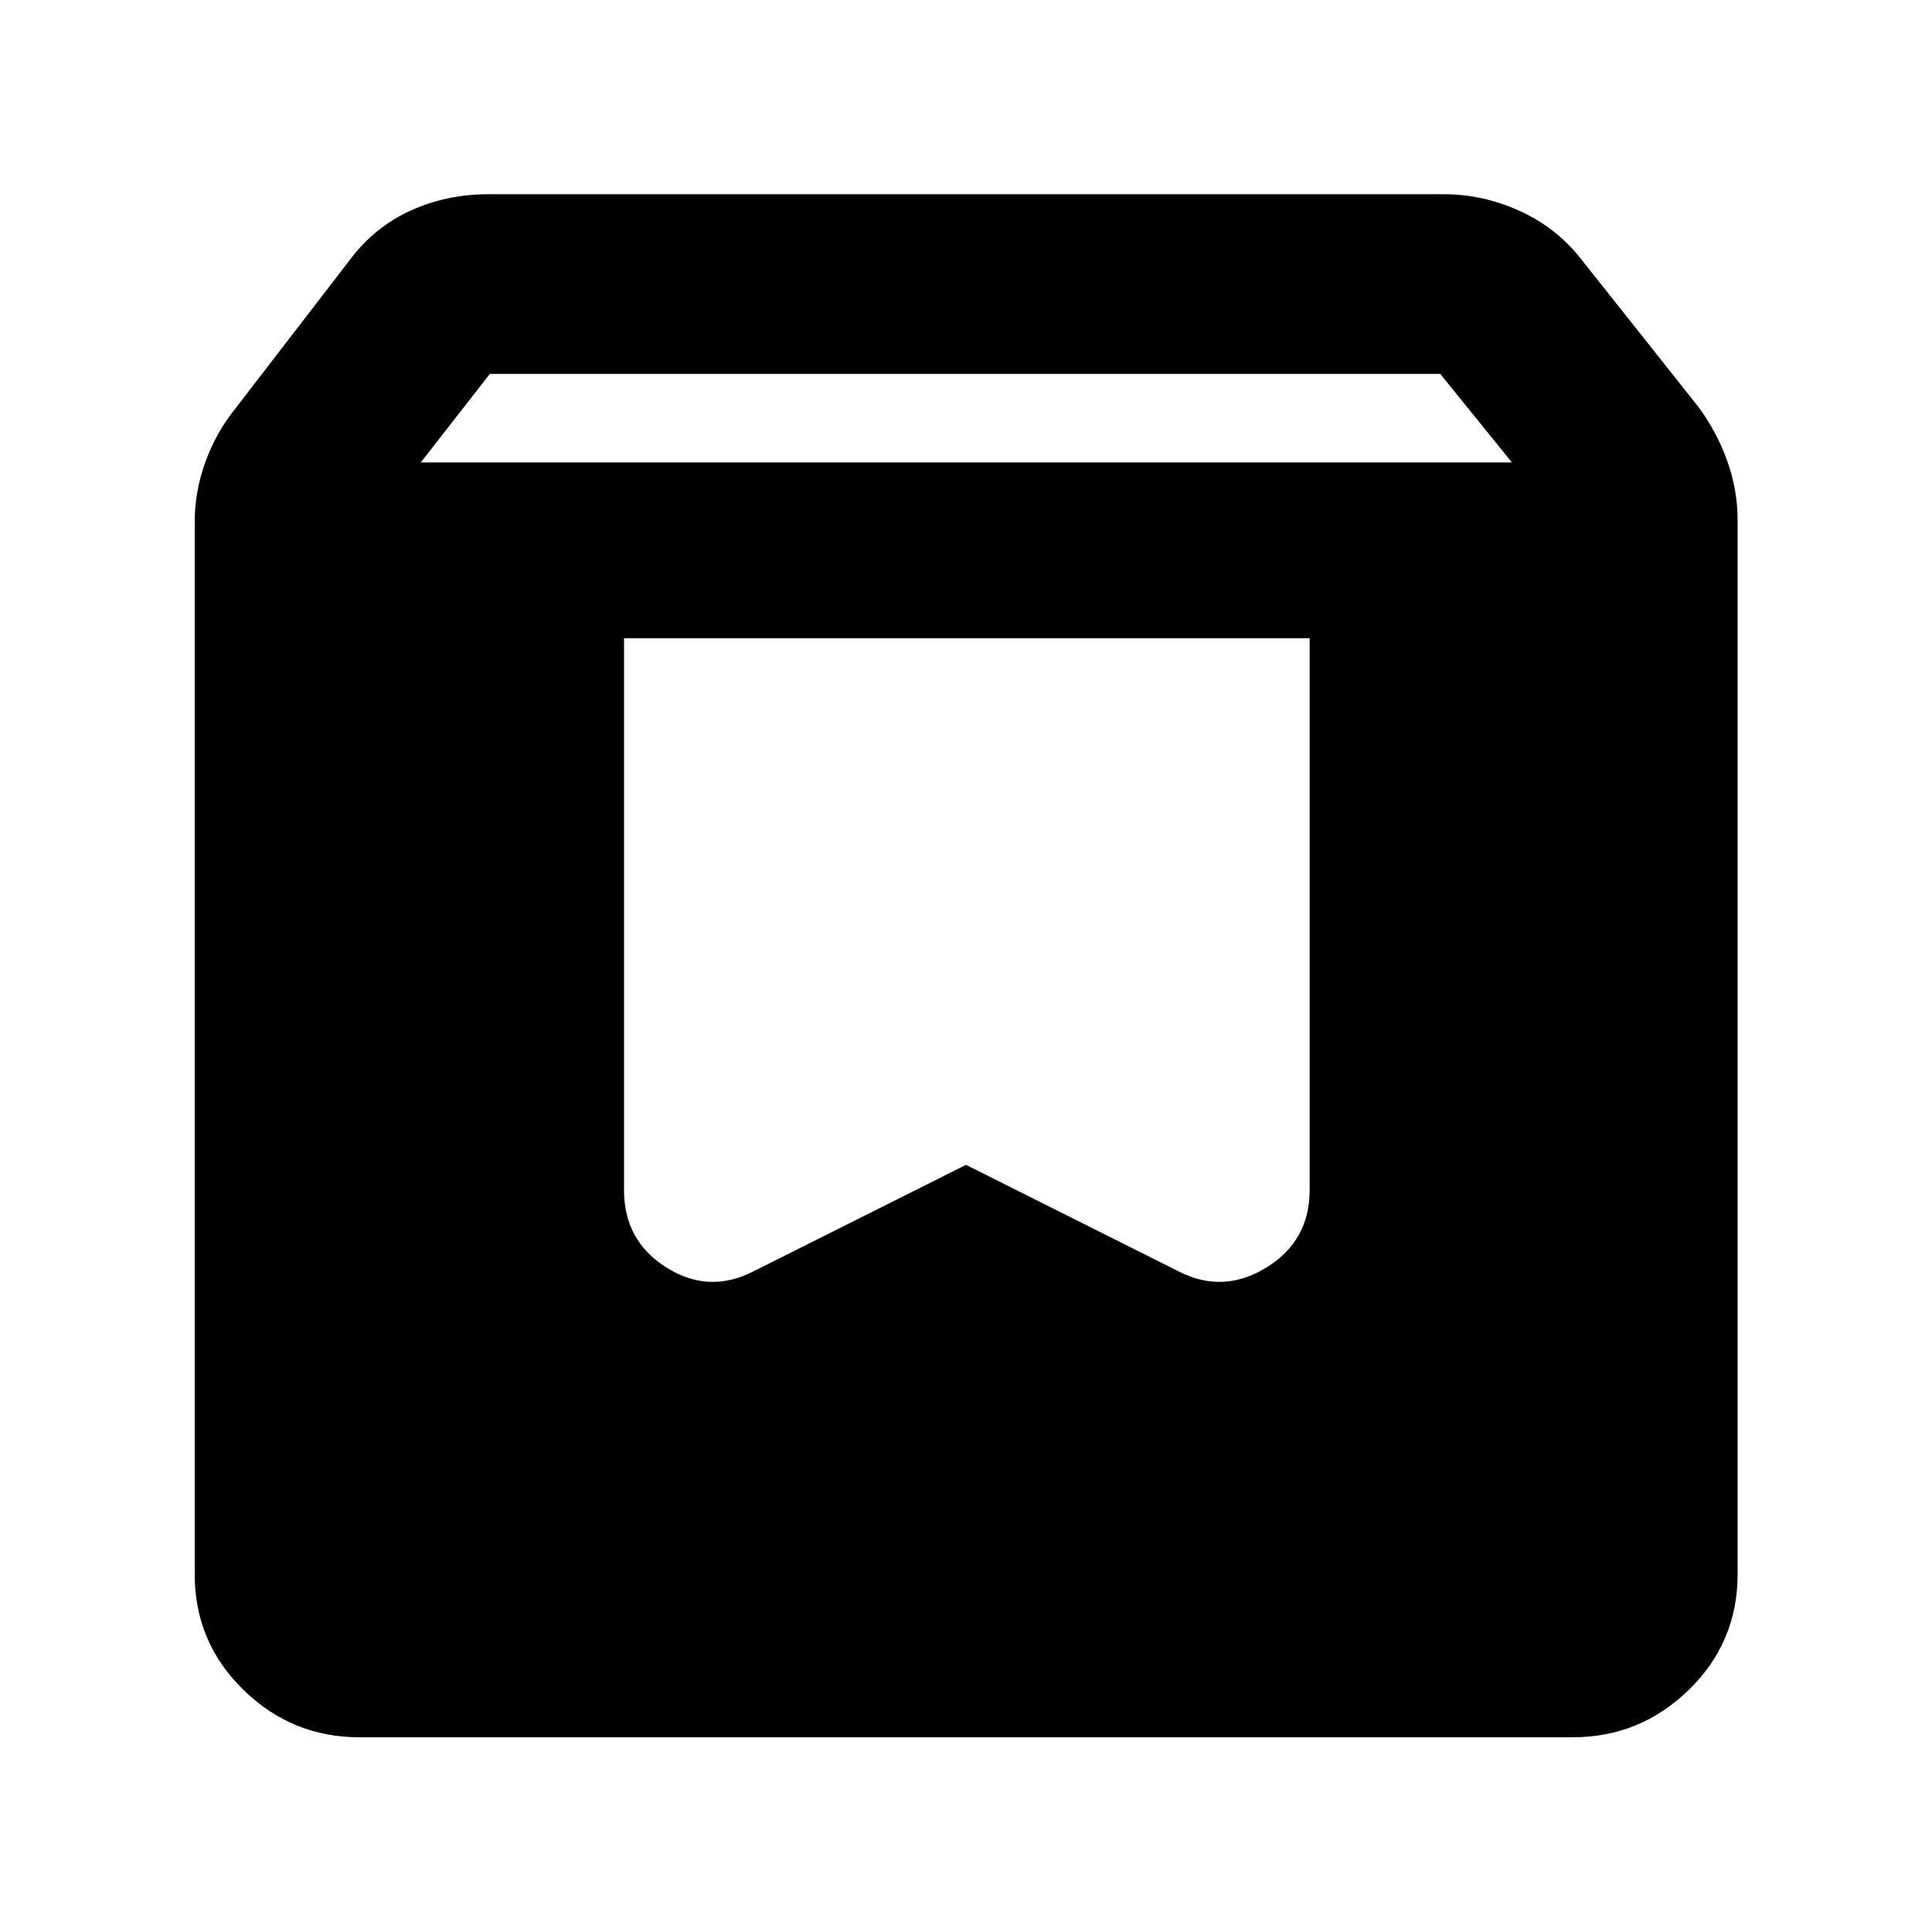 <svg xmlns="http://www.w3.org/2000/svg" height="40" viewBox="0 -960 960 960" width="40"><path d="M178.594-96.754q-33.537 0-57.688-23.605-24.152-23.604-24.152-57.38v-522.942q0-14.878 5.152-29.333 5.152-14.454 14.283-26l57.753-74.979q12.185-16.23 30.089-24.361 17.905-8.131 38.541-8.131h475.015q19.044 0 37.164 8.131 18.121 8.131 30.307 23.361l58.819 74.124q9.065 12.213 14.297 26.667 5.231 14.455 5.231 29.666v523.797q0 33.776-24.198 57.38-24.199 23.605-57.801 23.605H178.594Zm30.485-633.471h542.175l-35.606-44H243.413l-34.334 44Zm441.675 87.347H310.073v274.255q0 25.166 20.989 38.391 20.989 13.224 42.93 2.159L480-381.196l106.008 53.123q21.941 11.065 43.344-2.159 21.402-13.225 21.402-38.391v-274.255Z"/></svg>